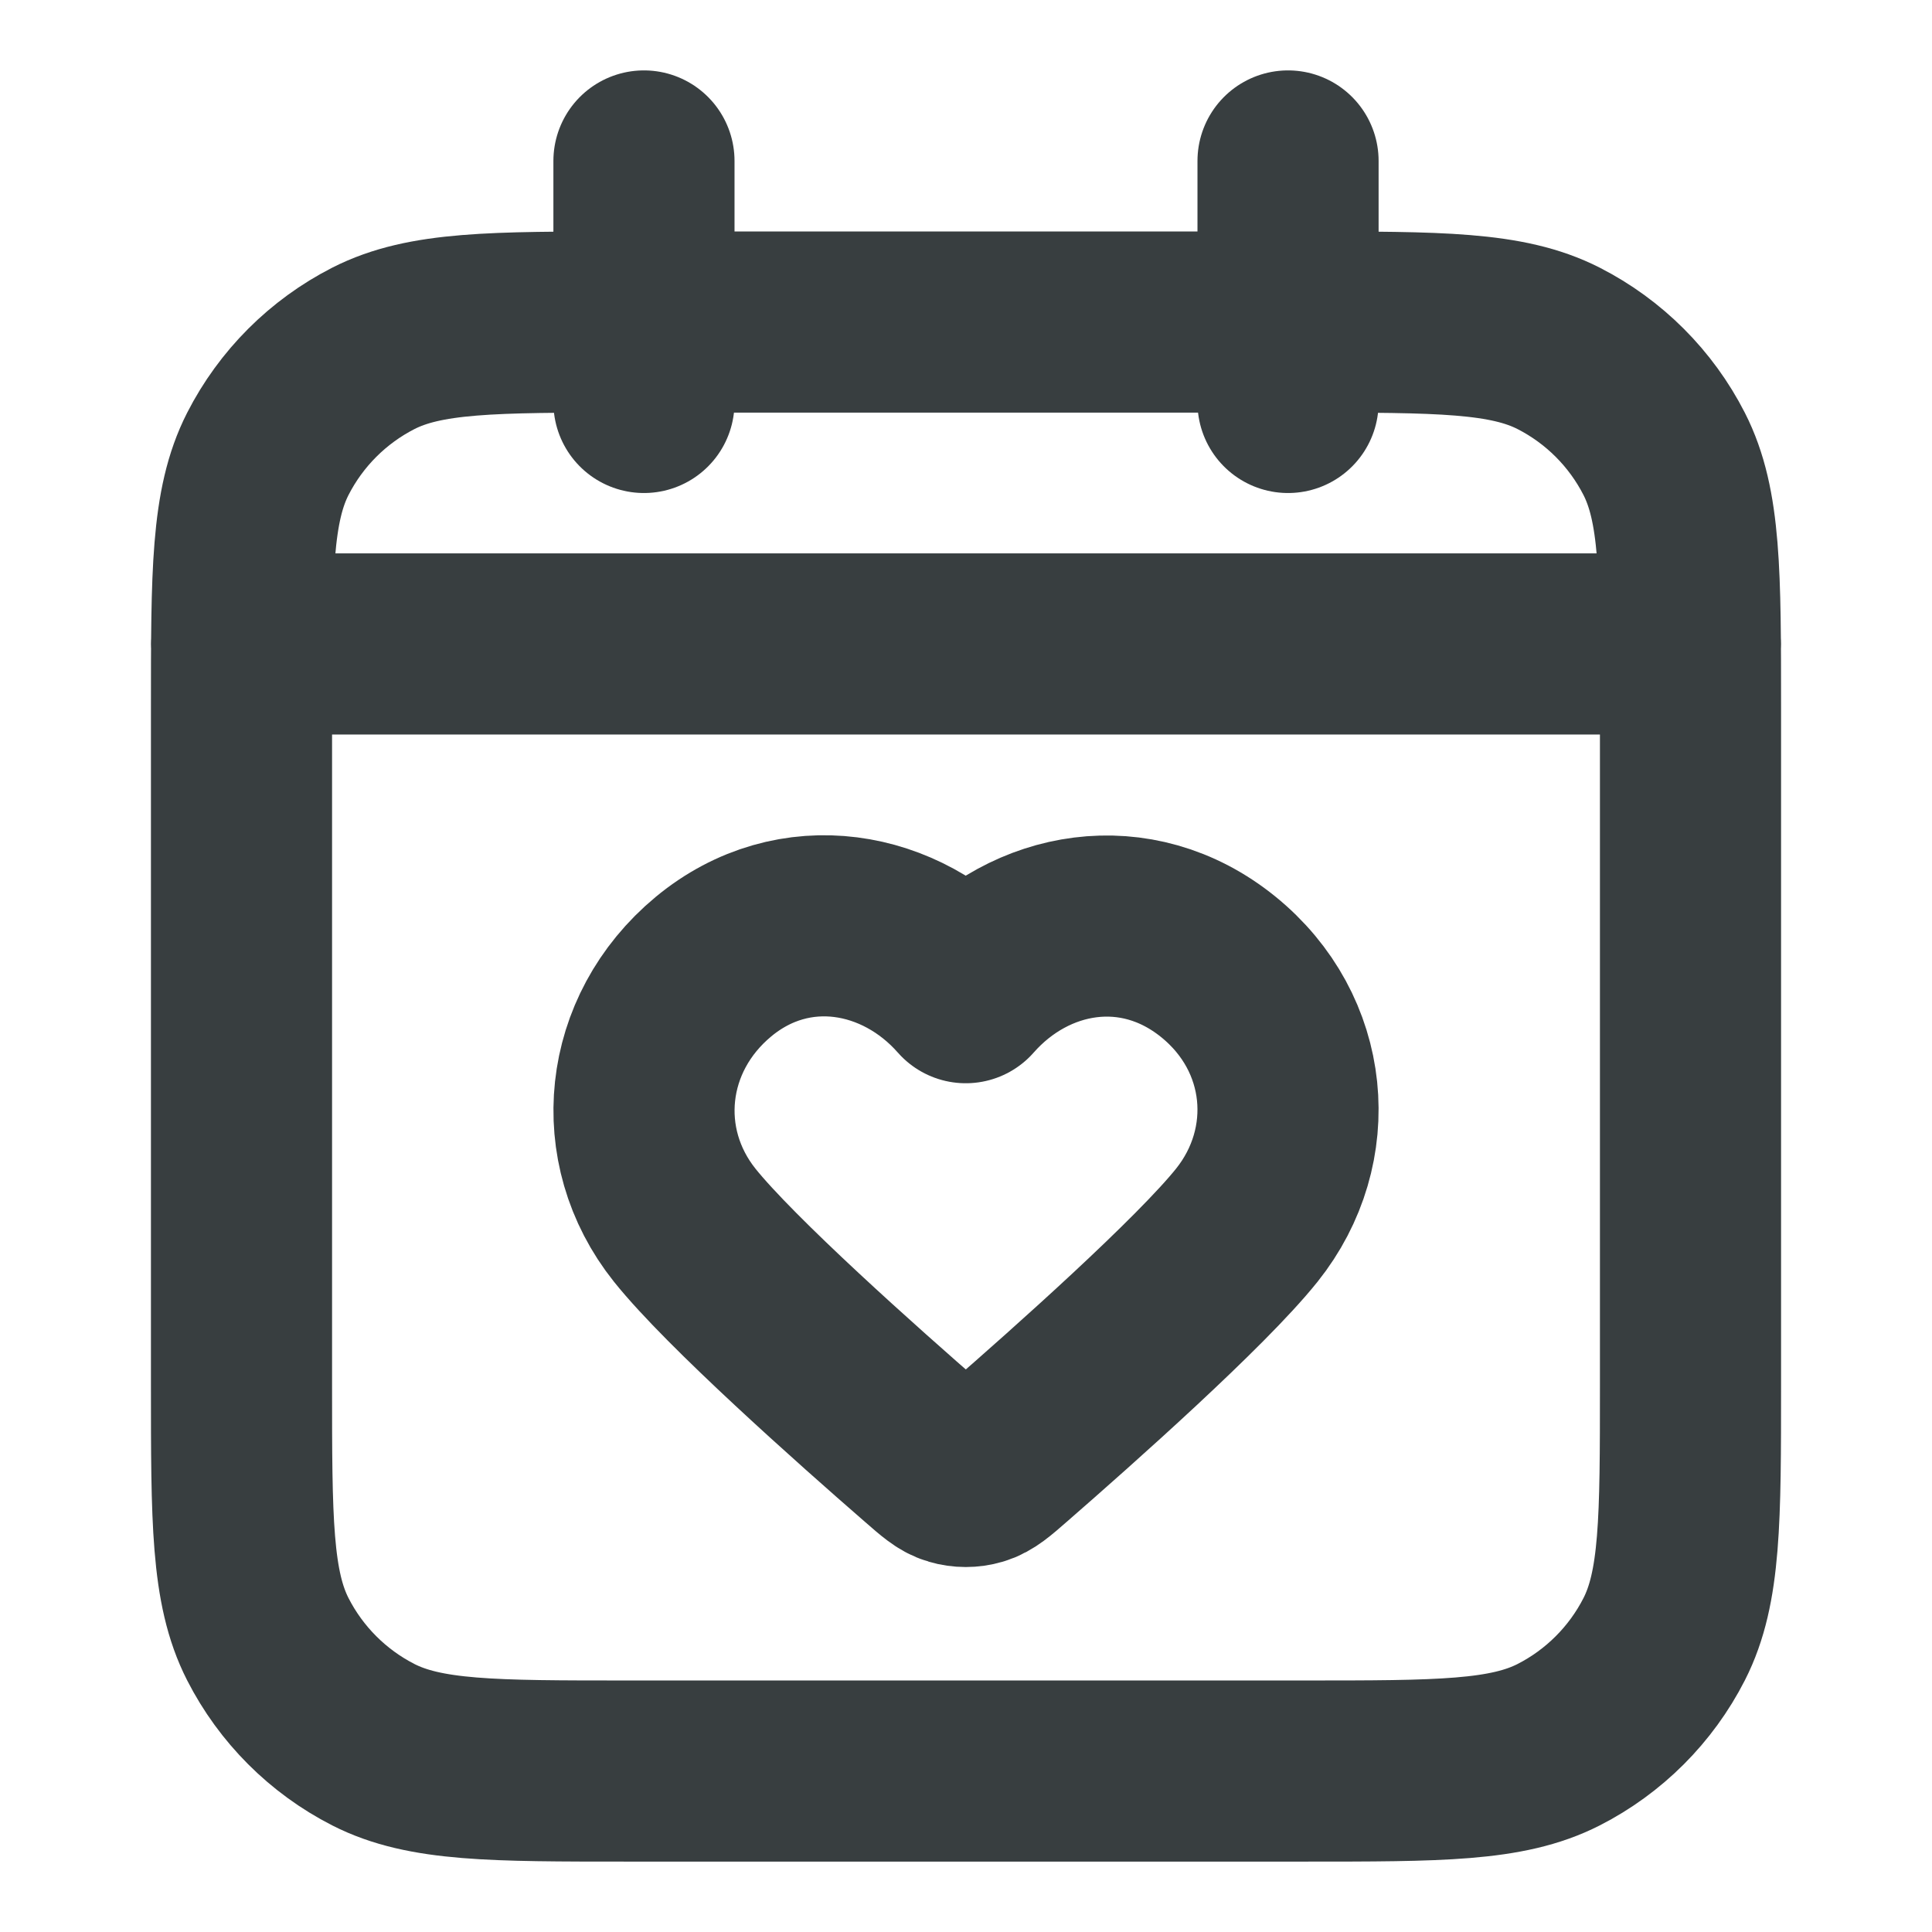 <svg width="16" height="16" viewBox="0 0 16 16" fill="none" xmlns="http://www.w3.org/2000/svg">
<path d="M14 5.333H2M10.667 1.333V3.333M5.333 1.333V3.333M5.2 14.667H10.8C11.92 14.667 12.48 14.667 12.908 14.449C13.284 14.257 13.59 13.951 13.782 13.575C14 13.147 14 12.587 14 11.467V5.867C14 4.747 14 4.187 13.782 3.759C13.59 3.383 13.284 3.077 12.908 2.885C12.48 2.667 11.92 2.667 10.8 2.667H5.2C4.08 2.667 3.52 2.667 3.092 2.885C2.716 3.077 2.41 3.383 2.218 3.759C2 4.187 2 4.747 2 5.867V11.467C2 12.587 2 13.147 2.218 13.575C2.41 13.951 2.716 14.257 3.092 14.449C3.52 14.667 4.08 14.667 5.2 14.667ZM7.998 8.221C7.465 7.615 6.576 7.452 5.908 8.006C5.24 8.561 5.146 9.489 5.67 10.146C6.051 10.622 7.106 11.56 7.656 12.038C7.775 12.142 7.834 12.194 7.904 12.214C7.964 12.232 8.032 12.232 8.092 12.214C8.162 12.194 8.222 12.142 8.341 12.038C8.89 11.56 9.945 10.622 10.326 10.146C10.851 9.489 10.768 8.556 10.088 8.006C9.409 7.457 8.531 7.615 7.998 8.221Z" stroke="#383E40" stroke-width="1.5" stroke-linecap="round" stroke-linejoin="round"/>
</svg>
